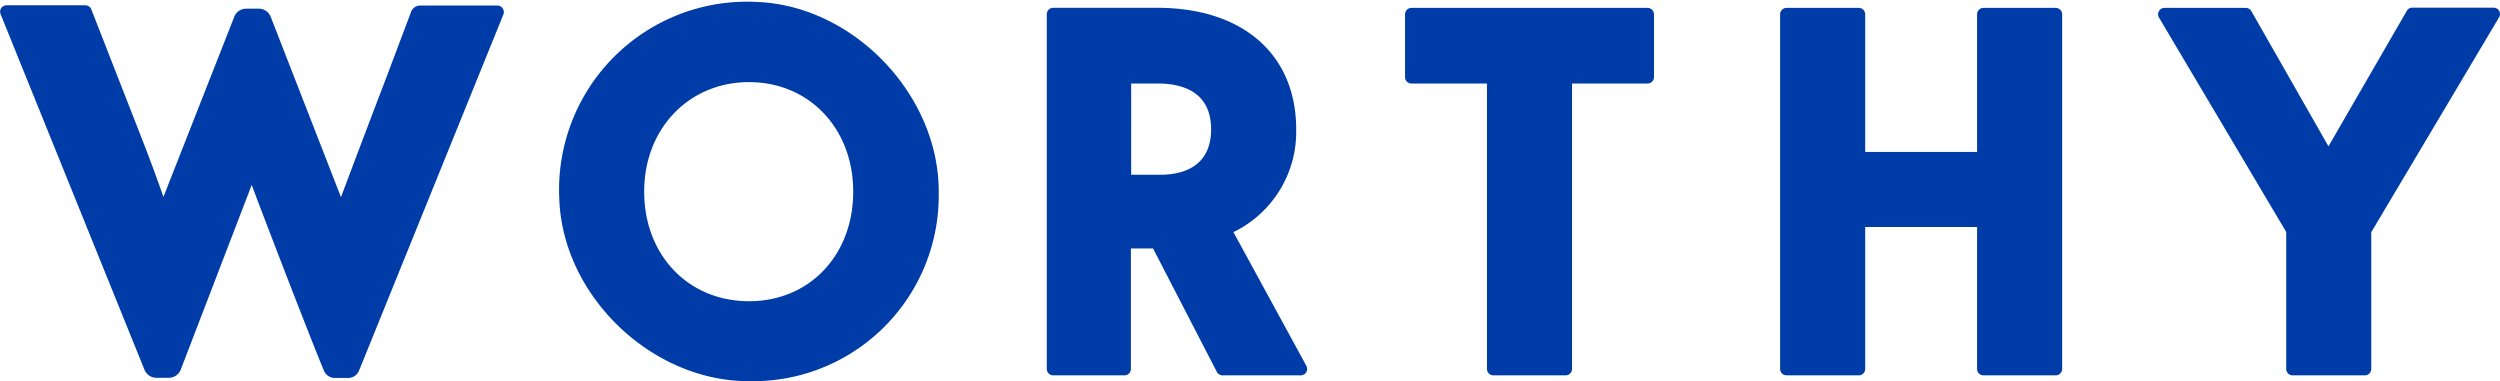 <svg id="Layer_1" data-name="Layer 1" xmlns="http://www.w3.org/2000/svg" viewBox="0 0 288 43.93"><defs><style>.cls-1{fill:#003ca7;}</style></defs><path class="cls-1" d="M44.39,9.24C42.56,14,40.68,19,39.28,22.71L31.18,1.92A1.48,1.48,0,0,0,29.83,1H28.36A1.46,1.46,0,0,0,27,1.9L18.83,22.68c-.72-2.05-1.51-4.2-2.31-6.25l-6-15.35A.75.75,0,0,0,9.85.61H.74a.74.74,0,0,0-.68,1l16.59,41a1.48,1.48,0,0,0,1.36.91h1.44a1.47,1.47,0,0,0,1.36-.91L29,21.3c0,.07,6,15.8,8.32,21.41a1.36,1.36,0,0,0,1.26.83H40.1a1.36,1.36,0,0,0,1.26-.84L58,1.64a.75.75,0,0,0-.69-1h-8.9a1.11,1.11,0,0,0-1.05.72Z"/><path class="cls-1" d="M87.12.22A21.66,21.66,0,0,0,64.43,22.91c.39,11.25,10.75,21.11,22,21a21.39,21.39,0,0,0,21.71-21.71C108.23,11,98.37.62,87.12.22ZM86.29,34.7c-7,0-12.08-5.31-12.08-12.62S79.4,9.46,86.29,9.46s12,5.3,12,12.62S93.25,34.7,86.29,34.7Z"/><path class="cls-1" d="M149.32,14.9c0-8.62-6.13-14-16-14h-12a.74.74,0,0,0-.73.74V42.5a.74.74,0,0,0,.73.74h8.22a.74.74,0,0,0,.74-.74V28.62h2.55l7.35,14.22a.75.75,0,0,0,.66.4h9a.74.74,0,0,0,.65-1.1l-8.4-15.4A12.83,12.83,0,0,0,149.32,14.9Zm-9.8,0c0,4.55-3.65,5.23-5.83,5.23h-3.38V9.62h3.05C136.17,9.62,139.52,10.54,139.52,14.9Z"/><path class="cls-1" d="M162.6,9.62h8.7V42.5a.74.74,0,0,0,.74.74h8.32a.74.74,0,0,0,.74-.74V9.62h8.7a.74.74,0,0,0,.74-.74V1.65a.75.75,0,0,0-.74-.74H162.6a.74.74,0,0,0-.74.74V8.88A.74.74,0,0,0,162.6,9.62Z"/><path class="cls-1" d="M227.76,17.5H214.87V1.65a.74.74,0,0,0-.74-.74h-8.32a.74.74,0,0,0-.74.74V42.5a.74.74,0,0,0,.74.74h8.32a.74.74,0,0,0,.74-.74V26.15h12.89V42.5a.74.74,0,0,0,.74.74h8.32a.74.74,0,0,0,.74-.74V1.65a.74.74,0,0,0-.74-.74H228.5a.74.74,0,0,0-.74.74Z"/><path class="cls-1" d="M277.24,1.29l-9,15.57L259.36,1.29a.75.75,0,0,0-.64-.38h-9.38A.74.74,0,0,0,248.7,2l14.67,24.72V42.5a.74.74,0,0,0,.74.74h8.32a.74.74,0,0,0,.74-.74V26.75L287.89,2a.74.74,0,0,0-.63-1.12h-9.38A.74.74,0,0,0,277.24,1.29Z"/></svg>